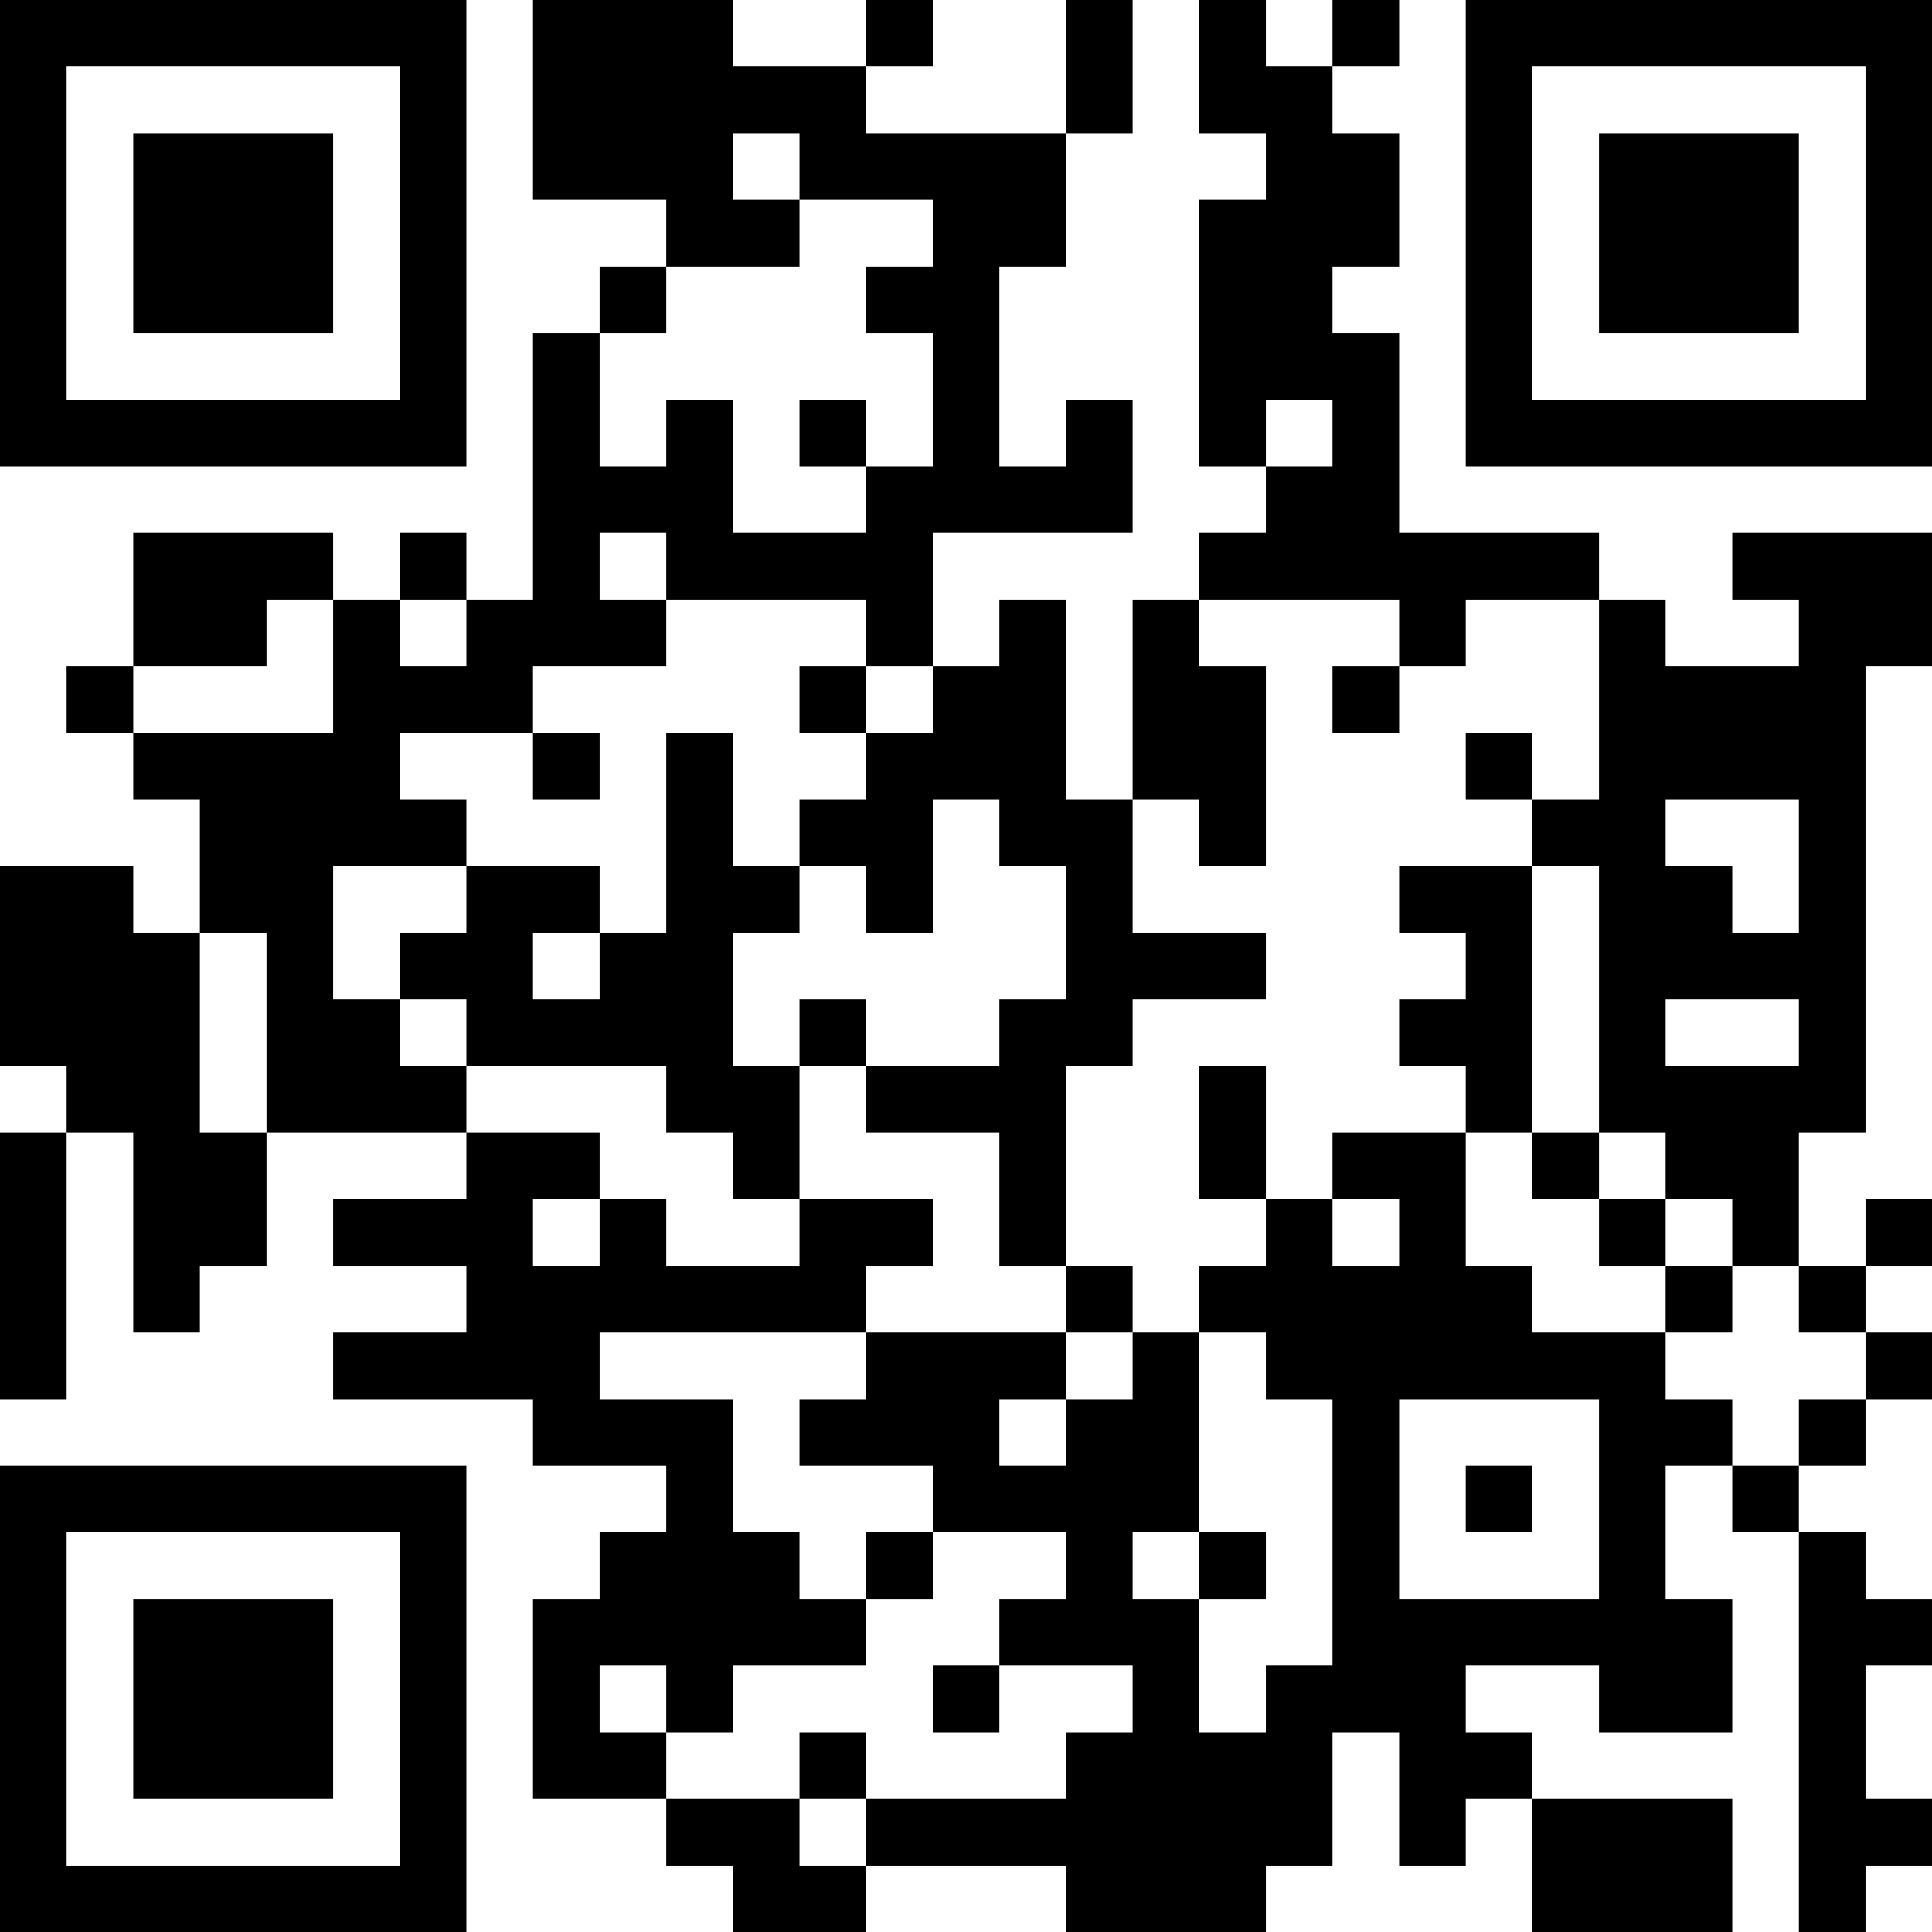<?xml version="1.0" encoding="UTF-8"?>
<svg xmlns="http://www.w3.org/2000/svg" version="1.1" width="200" height="200" viewBox="0 0 200 200"><rect x="0" y="0" width="200" height="200" fill="#ffffff"/><g transform="scale(6.897)"><g transform="translate(0,0)"><path fill-rule="evenodd" d="M8 0L8 3L10 3L10 4L9 4L9 5L8 5L8 9L7 9L7 8L6 8L6 9L5 9L5 8L2 8L2 10L1 10L1 11L2 11L2 12L3 12L3 14L2 14L2 13L0 13L0 16L1 16L1 17L0 17L0 21L1 21L1 17L2 17L2 20L3 20L3 19L4 19L4 17L7 17L7 18L5 18L5 19L7 19L7 20L5 20L5 21L8 21L8 22L10 22L10 23L9 23L9 24L8 24L8 27L10 27L10 28L11 28L11 29L13 29L13 28L16 28L16 29L19 29L19 28L20 28L20 26L21 26L21 28L22 28L22 27L23 27L23 29L26 29L26 27L23 27L23 26L22 26L22 25L24 25L24 26L26 26L26 24L25 24L25 22L26 22L26 23L27 23L27 29L28 29L28 28L29 28L29 27L28 27L28 25L29 25L29 24L28 24L28 23L27 23L27 22L28 22L28 21L29 21L29 20L28 20L28 19L29 19L29 18L28 18L28 19L27 19L27 17L28 17L28 10L29 10L29 8L26 8L26 9L27 9L27 10L25 10L25 9L24 9L24 8L21 8L21 5L20 5L20 4L21 4L21 2L20 2L20 1L21 1L21 0L20 0L20 1L19 1L19 0L18 0L18 2L19 2L19 3L18 3L18 7L19 7L19 8L18 8L18 9L17 9L17 12L16 12L16 9L15 9L15 10L14 10L14 8L17 8L17 6L16 6L16 7L15 7L15 4L16 4L16 2L17 2L17 0L16 0L16 2L13 2L13 1L14 1L14 0L13 0L13 1L11 1L11 0ZM11 2L11 3L12 3L12 4L10 4L10 5L9 5L9 7L10 7L10 6L11 6L11 8L13 8L13 7L14 7L14 5L13 5L13 4L14 4L14 3L12 3L12 2ZM12 6L12 7L13 7L13 6ZM19 6L19 7L20 7L20 6ZM9 8L9 9L10 9L10 10L8 10L8 11L6 11L6 12L7 12L7 13L5 13L5 15L6 15L6 16L7 16L7 17L9 17L9 18L8 18L8 19L9 19L9 18L10 18L10 19L12 19L12 18L14 18L14 19L13 19L13 20L9 20L9 21L11 21L11 23L12 23L12 24L13 24L13 25L11 25L11 26L10 26L10 25L9 25L9 26L10 26L10 27L12 27L12 28L13 28L13 27L16 27L16 26L17 26L17 25L15 25L15 24L16 24L16 23L14 23L14 22L12 22L12 21L13 21L13 20L16 20L16 21L15 21L15 22L16 22L16 21L17 21L17 20L18 20L18 23L17 23L17 24L18 24L18 26L19 26L19 25L20 25L20 21L19 21L19 20L18 20L18 19L19 19L19 18L20 18L20 19L21 19L21 18L20 18L20 17L22 17L22 19L23 19L23 20L25 20L25 21L26 21L26 22L27 22L27 21L28 21L28 20L27 20L27 19L26 19L26 18L25 18L25 17L24 17L24 13L23 13L23 12L24 12L24 9L22 9L22 10L21 10L21 9L18 9L18 10L19 10L19 13L18 13L18 12L17 12L17 14L19 14L19 15L17 15L17 16L16 16L16 19L15 19L15 17L13 17L13 16L15 16L15 15L16 15L16 13L15 13L15 12L14 12L14 14L13 14L13 13L12 13L12 12L13 12L13 11L14 11L14 10L13 10L13 9L10 9L10 8ZM4 9L4 10L2 10L2 11L5 11L5 9ZM6 9L6 10L7 10L7 9ZM12 10L12 11L13 11L13 10ZM20 10L20 11L21 11L21 10ZM8 11L8 12L9 12L9 11ZM10 11L10 14L9 14L9 13L7 13L7 14L6 14L6 15L7 15L7 16L10 16L10 17L11 17L11 18L12 18L12 16L13 16L13 15L12 15L12 16L11 16L11 14L12 14L12 13L11 13L11 11ZM22 11L22 12L23 12L23 11ZM25 12L25 13L26 13L26 14L27 14L27 12ZM21 13L21 14L22 14L22 15L21 15L21 16L22 16L22 17L23 17L23 18L24 18L24 19L25 19L25 20L26 20L26 19L25 19L25 18L24 18L24 17L23 17L23 13ZM3 14L3 17L4 17L4 14ZM8 14L8 15L9 15L9 14ZM25 15L25 16L27 16L27 15ZM18 16L18 18L19 18L19 16ZM16 19L16 20L17 20L17 19ZM21 21L21 24L24 24L24 21ZM22 22L22 23L23 23L23 22ZM13 23L13 24L14 24L14 23ZM18 23L18 24L19 24L19 23ZM14 25L14 26L15 26L15 25ZM12 26L12 27L13 27L13 26ZM0 0L0 7L7 7L7 0ZM1 1L1 6L6 6L6 1ZM2 2L2 5L5 5L5 2ZM22 0L22 7L29 7L29 0ZM23 1L23 6L28 6L28 1ZM24 2L24 5L27 5L27 2ZM0 22L0 29L7 29L7 22ZM1 23L1 28L6 28L6 23ZM2 24L2 27L5 27L5 24Z" fill="#000000"/></g></g></svg>
